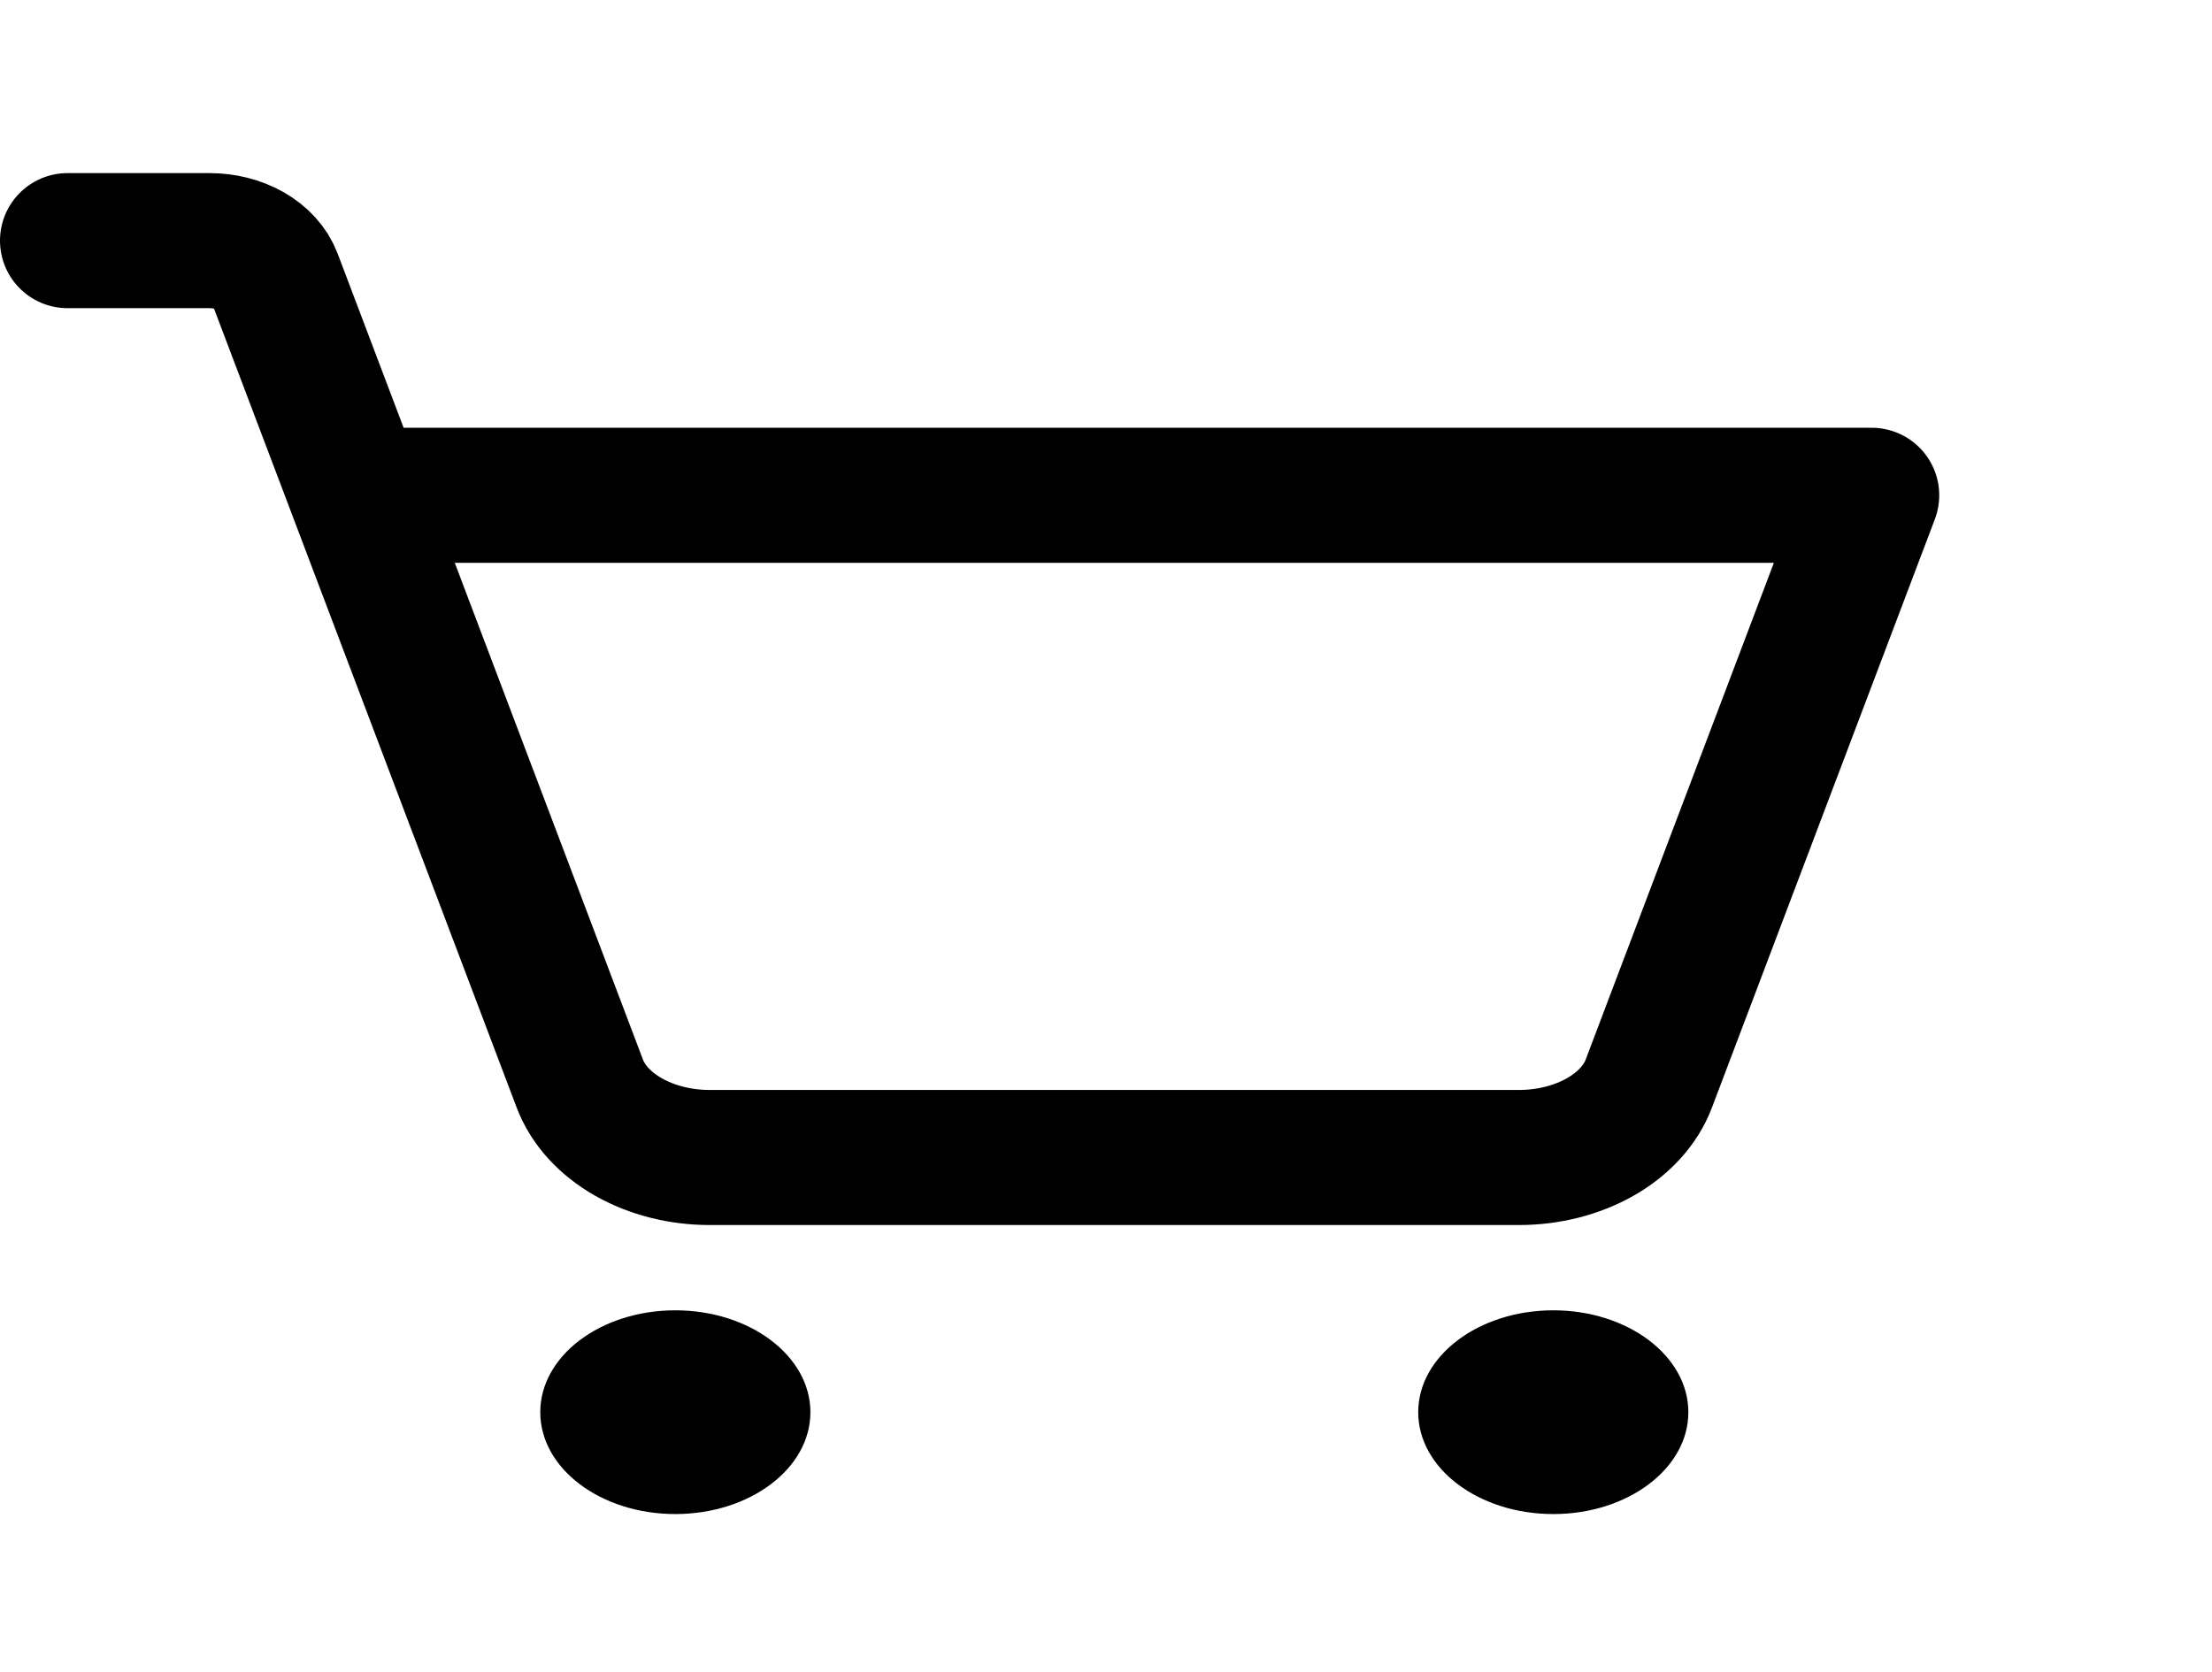 <svg width="41" height="31" viewBox="0 0 41 31" fill="none" xmlns="http://www.w3.org/2000/svg">
<path d="M12.517 28.068C13.9 28.068 15.021 27.223 15.021 26.18C15.021 25.137 13.9 24.291 12.517 24.291C11.134 24.291 10.014 25.137 10.014 26.18C10.014 27.223 11.134 28.068 12.517 28.068Z" fill="black"/>
<path d="M28.791 28.068C30.173 28.068 31.294 27.223 31.294 26.18C31.294 25.137 30.173 24.291 28.791 24.291C27.408 24.291 26.287 25.137 26.287 26.18C26.287 27.223 27.408 28.068 28.791 28.068Z" fill="black"/>
<path d="M6.617 9.182H34.692L30.561 20.088C30.412 20.483 30.096 20.83 29.662 21.077C29.227 21.324 28.698 21.458 28.154 21.458H13.154C12.61 21.458 12.081 21.324 11.647 21.077C11.213 20.83 10.897 20.483 10.747 20.088L5.088 5.146C5.013 4.948 4.855 4.775 4.638 4.651C4.421 4.528 4.156 4.461 3.884 4.461H1.252" stroke="black" stroke-width="2.504" stroke-linecap="round" stroke-linejoin="round"/>
</svg>
